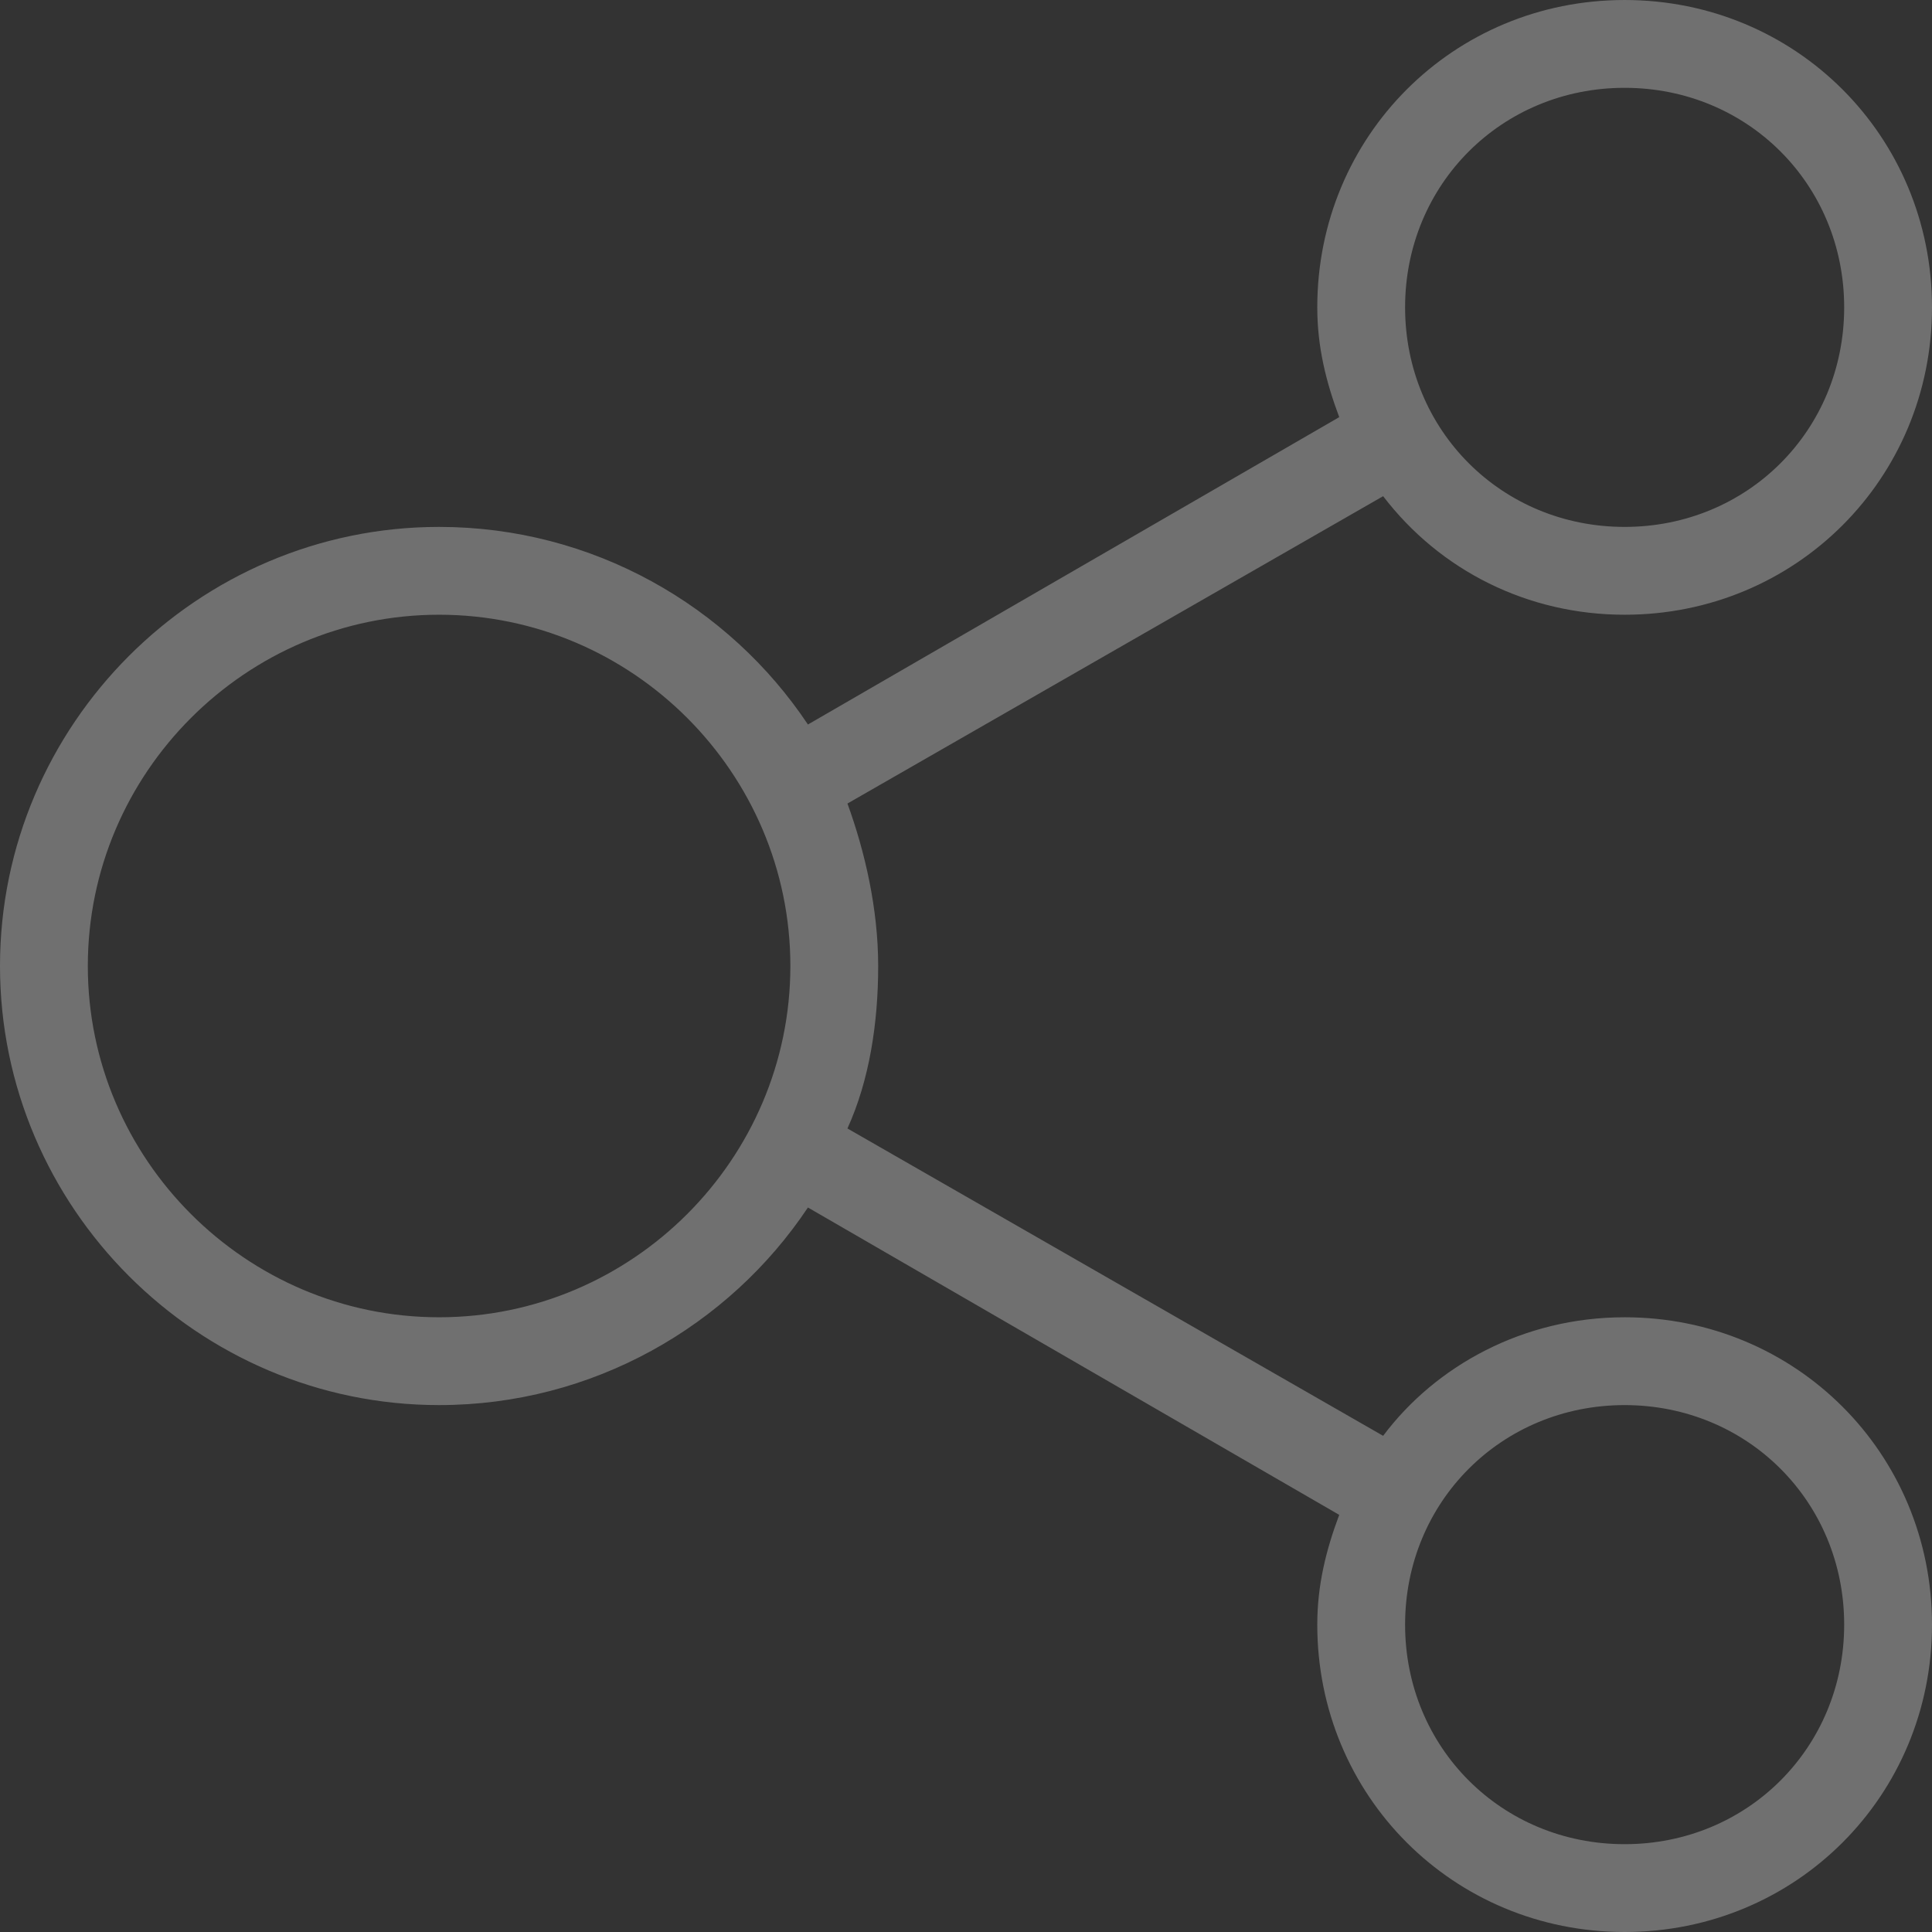 <?xml version="1.0" encoding="utf-8"?>
<!-- Generator: Adobe Illustrator 19.0.0, SVG Export Plug-In . SVG Version: 6.00 Build 0)  -->
<svg version="1.1" id="图层_1" xmlns="http://www.w3.org/2000/svg" xmlns:xlink="http://www.w3.org/1999/xlink" x="0px" y="0px"
	 viewBox="0 0 44 44" style="enable-background:new 0 0 44 44;" xml:space="preserve">
<rect x="0" y="0" width="44" height="44" fill="#333333" stroke="none"/>
<style type="text/css">
	.st0{fill-rule:evenodd;clip-rule:evenodd;fill:#F26D5F;}
	.st1{fill-rule:evenodd;clip-rule:evenodd;fill:#707070;}
	.st2{fill:#929292;}
	.st3{fill-rule:evenodd;clip-rule:evenodd;fill:#929292;}
	.st4{fill-rule:evenodd;clip-rule:evenodd;fill:#FF8200;}
	.st5{fill-rule:evenodd;clip-rule:evenodd;fill:#D55042;}
	.st6{fill:#AC2C1E;}
	.st7{fill:#FFFFFF;}
	.st8{opacity:0.6;}
	.st9{fill-rule:evenodd;clip-rule:evenodd;fill:#FA9C22;}
	.st10{fill:#B14B00;}
	.st11{fill:url(#XMLID_573_);}
</style>
<g id="XMLID_210_">
	<path id="XMLID_211_" class="st0" d="M-82,15c-0.1,14.3-15.3,25.8-21.9,25.8c-6.7,0-22-11.6-22-26c0,0,0-0.3,0-0.5
		c0-6.6,5.7-11.6,12.4-11.6c4.1,0,7.6,1.9,9.6,4.9c2.1-3,5.6-4.9,9.6-4.9c6.6,0,12.3,5,12.3,11.6C-82,14.8-82,15-82,15z"/>
</g>
<g id="XMLID_265_">
	<path id="XMLID_266_" class="st1" d="M-17,15.8c0,13.8-16.1,25-22,25c-4.9,0-22-11.2-22-25c0-0.8,0-1.4,0-1.5
		C-61,8-55.9,2.8-49.5,2.8c4.7,0,8.7,2.8,10.5,6.8c1.8-4,5.8-6.8,10.5-6.8C-22.1,2.8-17,8-17,14.3C-17,14.5-17,15.1-17,15.8z
		 M-19,14.3c0-5.2-4.3-9.5-9.5-9.5c-5.6,0-8.4,5-8.4,5s-0.7,1.6-2.1,1.6s-2.1-1.6-2.1-1.6s-2.9-5-8.4-5c-5.2,0-9.5,4.3-9.5,9.5
		c0,0.2,0,0.7,0,1c0,12.4,15.5,23.5,20,23.5c5.4,0,20-11.1,20-23.5C-19,15-19,14.6-19,14.3z"/>
</g>
<path id="XMLID_373_" class="st1" d="M37,30c-2.3,0-4.3,1.1-5.5,2.7l-12.2-7c0.5-1.1,0.7-2.4,0.7-3.7s-0.3-2.6-0.7-3.7l12.2-7
	c1.3,1.7,3.3,2.7,5.5,2.7c3.9,0,7-3.1,7-7c0-3.9-3.1-7-7-7c-3.9,0-7,3.1-7,7c0,0.9,0.2,1.7,0.5,2.5l-12.1,7C16.6,13.8,13.5,12,10,12
	C4.5,12,0,16.5,0,22c0,5.5,4.5,10,10,10c3.5,0,6.6-1.8,8.4-4.5l12.1,7C30.2,35.3,30,36.1,30,37c0,3.9,3.1,7,7,7c3.9,0,7-3.1,7-7
	C44,33.1,40.9,30,37,30z M37,2c2.8,0,5,2.2,5,5c0,2.8-2.2,5-5,5c-2.8,0-5-2.2-5-5C32,4.2,34.2,2,37,2z M10,30c-4.4,0-8-3.6-8-8
	s3.6-8,8-8s8,3.6,8,8S14.4,30,10,30z M37,42c-2.8,0-5-2.2-5-5c0-2.8,2.2-5,5-5c2.8,0,5,2.2,5,5C42,39.8,39.8,42,37,42z"/>
<path id="XMLID_513_" class="st2" d="M-105.9,71.9c1.8-1.6,2.9-3.9,2.9-6.5c0-5-4-9-9-9s-9,4-9,9c0,2.6,1.1,4.9,3,6.5
	c-3.4,2-5.7,5.6-5.9,9.7c0,1.9,1,2.4,3,2.4h9h9c1.9,0,3-0.5,3-2.4C-100.2,77.4-102.5,73.9-105.9,71.9z M-112,82h-10
	c0-6,5.3-8.9,5.3-8.9s0.9-0.4,0.9-1.3s-0.9-1.4-0.9-1.4s-2.3-1.4-2.3-5.1c0-3.9,3-7,7-7s7,3.1,7,7c0,3.7-2.3,5.1-2.3,5.1
	s-0.9,0.5-0.9,1.4s0.9,1.3,0.9,1.3S-102,76-102,82H-112z"/>
<g id="XMLID_615_">
	<path id="XMLID_616_" class="st3" d="M-65,85c-7.7,0-14-6.3-14-14s6.3-14,14-14s14,6.3,14,14S-57.3,85-65,85z M-65,59
		c-6.6,0-12,5.4-12,12s5.4,12,12,12s12-5.4,12-12S-58.4,59-65,59z M-64,69.4V70h4c0.6,0,1,0.4,1,1s-0.4,1-1,1h-4v2h3
		c0.6,0,1,0.4,1,1s-0.4,1-1,1h-3v3c0,0.6-0.4,1-1,1s-1-0.4-1-1v-3h-3c-0.6,0-1-0.4-1-1s0.4-1,1-1h3v-2h-4c-0.6,0-1-0.4-1-1
		s0.4-1,1-1h4v-0.6l-4.7-4.7c-0.4-0.4-0.4-1,0-1.4c0.4-0.4,1-0.4,1.4,0l4.3,4.3l4.3-4.3c0.4-0.4,1-0.4,1.4,0c0.4,0.4,0.4,1,0,1.4
		L-64,69.4z"/>
</g>
<g id="XMLID_672_">
	<path id="XMLID_673_" class="st3" d="M-23,85c-7.7,0-14-6.3-14-14s6.3-14,14-14s14,6.3,14,14S-15.3,85-23,85z M-23,59
		c-6.6,0-12,5.4-12,12s5.4,12,12,12s12-5.4,12-12S-16.4,59-23,59z M-15,72h-8c-0.6,0-1-0.4-1-1l0,0v-8c0-0.6,0.4-1,1-1s1,0.4,1,1v7
		h7c0.6,0,1,0.4,1,1l0,0C-14,71.6-14.4,72-15,72z"/>
</g>
<g id="XMLID_772_">
	<path id="XMLID_773_" class="st3" d="M30.4,84.5h-17c-1.7,0-3-1.3-3-3v-21c0-1.7,1.3-3,3-3h17c1.7,0,3,1.3,3,3v21
		C33.4,83.2,32.1,84.5,30.4,84.5z M31.4,59.5h-19v23h19V59.5z M15.4,62.5h12.9c0.6,0,1,0.4,1,1c0,0.6-0.4,1-1,1H15.4
		c-0.6,0-1-0.4-1-1C14.4,63,14.8,62.5,15.4,62.5z M15.4,67.5h12.9c0.6,0,1,0.4,1,1c0,0.6-0.4,1-1,1H15.4c-0.6,0-1-0.4-1-1
		C14.4,67.9,14.8,67.5,15.4,67.5z"/>
</g>
<g id="XMLID_839_">
	<path id="XMLID_840_" class="st3" d="M62,82.5c-3.5,0-13.5-6.9-13.5-15.5c0-0.2,0-0.3,0-0.5h0c0.3-3.9,3.5-7,7.5-7
		c2.5,0,4.6,1.2,6,3c1.4-1.8,3.5-3,6-3c4,0,7.2,3.1,7.5,7h0c0,0.2,0,0.3,0,0.5C75.5,75.6,65.5,82.5,62,82.5z M73.4,66.5
		c-0.3-2.8-2.6-5-5.4-5c-1.9,0-3.5,1-4.5,2.4c0,0-0.5,0.9-1.5,0.9s-1.5-0.9-1.5-0.9c-1-1.4-2.6-2.4-4.5-2.4c-2.9,0-5.2,2.2-5.4,5h0
		c0,0.2,0,0.3,0,0.5c0,7.5,8.5,13.5,11.5,13.5c3,0,11.5-6,11.5-13.5C73.5,66.8,73.5,66.7,73.4,66.5L73.4,66.5z"/>
</g>
<g>
	<path class="st1" d="M-96.1,118.7c1.5,0,2.4,1,2.4,1l21.3,20.4c1.1,0.9,0.3,2.6-1.2,2.6c-0.7,0-1.5,0-1.5,0v0c-1.1,0-2,0.9-2,2v0
		c0,0,0,0,0,0h0v14.1c0,1.9-1.4,3.5-3.2,3.9h-8.8v0c-2.2,0-4-1.8-4-4v-8h0c0,0,0,0,0,0v0c0-1.1-0.9-2-2-2v0h-1v-2h1c2.2,0,4,1.8,4,4
		h0v10h0l0-2h0c0,1.1,0.9,2,2,2h0c0,0,0,0,0,0v0h8v0c1.1,0,2-0.9,2-2v0c0,0,0,0,0,0h0v-14h0c0-2.2,1.8-4,4-4h0.5l-20-19
		c0,0-0.8-0.9-1.6-0.9"/>
</g>
<g id="XMLID_3_">
	<path id="XMLID_4_" class="st1" d="M-96,120.8c-0.7,0-1.6,0.9-1.6,0.9l-20,19h0.5c2.2,0,4,1.8,4,4h0v14h0c0,0,0,0,0,0v0
		c0,1.1,0.9,2,2,2v0h8v0c0,0,0,0,0,0h0c1.1,0,2-0.9,2-2h0l0,2h0v-10h0c0-2.2,1.8-4,4-4h1v2h-1v0c-1.1,0-2,0.9-2,2v0c0,0,0,0,0,0h0v8
		c0,2.2-1.8,4-4,4v0h-8.8c-1.8-0.4-3.2-2-3.2-3.9v-14.1h0c0,0,0,0,0,0v0c0-1.1-0.9-2-2-2v0c0,0-0.9,0-1.5,0c-1.5,0-2.2-1.7-1.2-2.6
		l21.3-20.4c0,0,0.8-1,2.4-1V120.8z"/>
</g>
<path id="XMLID_564_" class="st4" d="M-72.3,232.3L-93.7,212c0,0-0.8-0.9-2.3-1v0h-0.1c0,0,0,0,0,0c-1.5,0-2.3,1-2.3,1l-21.3,20.4
	c-1.1,0.9-0.3,2.7,1.2,2.7c0.7,0,1.5,0,1.5,0l0,0c1.1,0,2,0.9,2,2v0c0,0,0,0,0,0l0,0v14.1c0,1.9,1.4,3.9,3.2,3.9h8.8v0
	c2,0,4-1.8,4-4v-8l0,0c0,0,0,0,0,0v0c0-1.1,0.9-2,2-2l0,0h0.9h0.1h0.9l0,0c1.1,0,2,0.9,2,2v0c0,0,0,0,0,0l0,0v8c0,2.2,2,4,4,4v0h8.7
	c1.8,0,3.3-2,3.3-3.9V237l0,0c0,0,0,0,0,0v0c0-1.1,0.9-2,2-2l0,0c0,0,0.9,0,1.5,0C-72,235-71.3,233.3-72.3,232.3z"/>
<g>
	<path class="st1" d="M14.7,161.6c-0.4,0.4-1,0.4-1.4,0l-7.8-7.8c-0.4-0.4-0.4-1,0-1.4c0.4-0.4,1-0.4,1.4,0l7.8,7.8
		C15,160.6,15,161.2,14.7,161.6z M-9.9,156.1c-10.5,0-19-8.5-19-19c0-10.5,8.5-19,19-19c10.5,0,19,8.5,19,19
		C9.1,147.6,0.5,156.1-9.9,156.1z M-9.9,120.1c-9.4,0-17,7.6-17,17s7.6,17,17,17c9.4,0,17-7.6,17-17S-0.6,120.1-9.9,120.1z"/>
</g>
<path id="XMLID_154_" class="st1" d="M94.4,142.7c4.4-2.1,7.6-6.6,7.6-11.7c0-7.2-5.9-13-12.9-13v2c6,0,11,5,11,11.1
	c0,6.1-5,10.9-11,10.9v2c14,0,18.2,12.8,18.2,14.4c0,1.1-0.4,1.6-1.3,1.6s-17,0-17,0v2c0,0,15.6,0,17,0c1.8,0,3.1-1.2,3.1-3.5
	C109.1,156.9,106.6,146.3,94.4,142.7z"/>
<path id="XMLID_152_" class="st1" d="M83.7,142.7c-4.4-2.1-7.6-6.6-7.6-11.7c0-7.2,5.9-13,12.9-13v2c-6,0-11,5-11,11.1
	c0,6.1,5,10.9,11,10.9v2c-14,0-18.2,12.8-18.2,14.4c0,1.1,0.5,1.6,1.3,1.6s16.9,0,16.9,0v2c0,0-15.4,0-16.9,0
	c-1.8,0-3.1-1.2-3.1-3.5C69,156.9,71.5,146.3,83.7,142.7z"/>
<path id="XMLID_790_" class="st4" d="M94.4,235.7c4.4-2.1,7.6-6.6,7.6-11.7c0-7.2-5.9-13-12.9-13v44c0,0,15.6,0,17,0
	c1.8,0,3.1-1.2,3.1-3.5C109.1,249.9,106.6,239.3,94.4,235.7z"/>
<path id="XMLID_789_" class="st4" d="M83.7,235.7c-4.4-2.1-7.6-6.6-7.6-11.7c0-7.2,5.9-13,12.9-13v44c0,0-15.4,0-16.9,0
	c-1.8,0-3.1-1.2-3.1-3.5C69,249.9,71.5,239.3,83.7,235.7z"/>
<g id="XMLID_656_">
	<path id="XMLID_657_" class="st4" d="M14.4,254.4c-0.8,0.8-2,0.8-2.8,0l-6.1-6.1c-0.8-0.8-0.8-2,0-2.8c0.8-0.8,2-0.8,2.8,0l6.1,6.1
		C15.2,252.4,15.2,253.6,14.4,254.4z M-10,249c-10.5,0-19-8.5-19-19c0-10.5,8.5-19,19-19c10.5,0,19,8.5,19,19
		C9,240.5,0.5,249-10,249z M-10,215c-8.3,0-15,6.7-15,15c0,8.3,6.7,15,15,15c8.3,0,15-6.7,15-15C5,221.7-1.7,215-10,215z"/>
</g>
<g id="XMLID_80_">
	<g id="XMLID_76_">
		<path id="XMLID_191_" class="st5" d="M-110.8,320.4c-8.5,0-15.5-7-15.5-15.5s7-15.5,15.5-15.5h68c8.5,0,15.5,7,15.5,15.5
			s-7,15.5-15.5,15.5H-110.8z"/>
		<path id="XMLID_188_" class="st6" d="M-42.8,289.9c8.2,0,15,6.8,15,15v0c0,8.2-6.7,15-15,15h-68c-8.2,0-15-6.8-15-15v0
			c0-8.2,6.8-15,15-15H-42.8 M-42.8,288.9h-68c-8.8,0-16,7.2-16,16s7.2,16,16,16h68c8.8,0,16-7.2,16-16
			C-26.8,296.1-34,288.9-42.8,288.9L-42.8,288.9z"/>
	</g>
	<g id="XMLID_69_">
		<g id="XMLID_73_">
			<path id="XMLID_87_" class="st7" d="M-113.3,298.8v1.3c1-0.1,3.1-0.1,6.5-0.1v3.5c-4.5,0-7.3,0-8.5-0.1v1.3
				c1.7-0.1,3.9-0.1,6.6-0.1c-1.1,1.7-2.1,3.2-3.3,4.3c-1.1,1.2-2.5,2.2-4.1,3.2c0.6,0.2,1,0.6,1.3,1.2c1.7-1.2,3.1-2.5,4.1-3.7
				c1.1-1.3,2.1-2.9,3.2-4.9h0.7v6c0,1.3-0.1,2.7-0.2,4.1h1.7c-0.1-1.4-0.2-2.8-0.2-4.1v-6h0.4c2.1,3.9,4.5,6.6,7.4,8.2
				c0.3-0.5,0.7-1,1.1-1.3c-2.7-1.1-5.1-3.4-7.3-6.9c2.9,0,5.1,0,6.7,0.1v-1.3c-1.6,0.1-4.4,0.1-8.3,0.1V300c3.3,0,5.4,0,6.2,0.1
				v-1.3c-0.9,0.1-3,0.1-6.2,0.1v-1.2c0-0.6,0-1,0.1-1.2c0-0.2,0.1-0.4,0.3-0.5c0.2-0.1,0.2-0.2,0.2-0.3s-0.1-0.1-0.3-0.1
				c-0.6,0-1.2-0.1-1.7-0.2c0.1,0.8,0.2,2,0.2,3.6C-110.2,298.9-112.4,298.8-113.3,298.8L-113.3,298.8z"/>
			<path id="XMLID_83_" class="st7" d="M-90.8,295.5l-1,0.9c1.2,0.9,2.3,2.1,3.3,3.4l1.1-0.9C-88.4,297.6-89.6,296.5-90.8,295.5
				L-90.8,295.5z M-75.9,314.3c0.4-0.5,0.9-0.9,1.3-1.1c-1.4-1-2.6-2.5-3.7-4.5c-1.1-2-2.1-4.4-2.7-7.1c0.2-1.3,0.2-2.4,0.2-3.2
				c0-0.8,0-1.4,0-1.6c0-0.3,0.1-0.4,0.2-0.5s0.2-0.2,0.2-0.3c0-0.2-0.1-0.3-0.3-0.3c-0.8,0-1.4-0.1-1.7-0.2
				c0.2,1.3,0.3,2.5,0.3,3.8c0,3.1-0.5,5.8-1.4,8.3c-0.9,2.5-2.5,4.5-4.8,6c0.6,0.2,1,0.5,1.3,1c3.2-3.1,5.2-6.7,5.8-10.7
				C-80.1,308.5-78.3,311.9-75.9,314.3L-75.9,314.3z M-89.2,301.2c-0.6,0.1-1.5,0.1-2.4,0.1s-1.8,0-2.5-0.1v1.5
				c0.6-0.2,1.7-0.3,3.2-0.3v7c0,1.3-0.3,2.2-0.9,2.8c0.5,0.3,0.9,0.6,1.1,1c0.5-0.7,1.1-1.3,1.8-1.9l3-2.9
				c-0.3-0.3-0.5-0.7-0.7-1.2c-1,1.2-2,2.2-2.9,2.9v-6.5C-89.6,302.6-89.5,301.8-89.2,301.2L-89.2,301.2z"/>
			<path id="XMLID_74_" class="st7" d="M-70.3,295.3l-0.9,1c1.4,1,2.5,2.2,3.3,3.5l1.1-1.2C-68.2,297.1-69.3,296-70.3,295.3
				L-70.3,295.3z M-60.1,312.4h-3v-9.1c0-0.5,0.1-0.8,0.4-0.9c0.2-0.1,0.2-0.1,0.2-0.2c0-0.1-0.1-0.1-0.3-0.1c-0.6,0-1.3,0-1.8-0.1
				c0.1,0.5,0.2,1.3,0.2,2.4v8c-0.6,0-1.4-0.1-2.4-0.2v1.5c1.2-0.1,3.4-0.2,6.6-0.2c3.2,0,5.6,0.1,7,0.2v-1.5
				c-1.2,0.1-2.3,0.2-3.5,0.2h-2.1v-8.1c2.4,0,3.9,0.1,4.5,0.2v-1.4c-0.7,0.1-2.2,0.2-4.5,0.2v-5.6c2.3,0,3.9,0.1,4.9,0.2v-1.4
				c-1.2,0.1-3.2,0.2-6,0.2c-2.8,0-4.8-0.1-5.9-0.2v1.4c1.1-0.1,3-0.2,5.6-0.2V312.4z M-68.1,302c-0.6,0.1-1.5,0.1-2.5,0.1
				c-1.1,0-1.9,0-2.4-0.1v1.6c0.7-0.3,1.8-0.4,3.3-0.4v7.9c0,0.9-0.3,1.6-1,2.1c0.5,0.3,0.8,0.7,1.1,1.3c0.1-0.2,0.7-0.8,1.6-1.8
				l2.7-2.8c-0.4-0.4-0.7-0.8-0.8-1.3c-0.3,0.7-1.1,1.6-2.3,2.7v-6.8C-68.4,303.4-68.3,302.6-68.1,302L-68.1,302z"/>
		</g>
		<g id="XMLID_60_" class="st8">
			<path id="XMLID_61_" class="st7" d="M-37.7,305.6l-7.6,7.3c-0.4,0.3-0.9,0.3-1.3,0c-0.4-0.3-0.4-0.9,0-1.2l7-6.7l-7-6.7
				c-0.4-0.3-0.4-0.9,0-1.2c0.4-0.3,0.9-0.3,1.3,0l7.6,7.3C-37.4,304.7-37.4,305.2-37.7,305.6z"/>
		</g>
	</g>
</g>
<g id="XMLID_79_">
	<g id="XMLID_97_">
		<path id="XMLID_112_" class="st9" d="M39,319.5c-8.5,0-15.5-7-15.5-15.5s7-15.5,15.5-15.5h68c8.5,0,15.5,7,15.5,15.5
			s-7,15.5-15.5,15.5H39z"/>
		<path id="XMLID_109_" class="st10" d="M107,289c8.2,0,15,6.8,15,15v0c0,8.2-6.8,15-15,15H39c-8.2,0-15-6.8-15-15v0
			c0-8.2,6.8-15,15-15H107 M107,288H39c-8.8,0-16,7.2-16,16c0,8.8,7.2,16,16,16h68c8.8,0,16-7.2,16-16S115.8,288,107,288L107,288z"
			/>
	</g>
	<g id="XMLID_75_" class="st8">
		<path id="XMLID_77_" class="st7" d="M112.1,304.6l-7.6,7.3c-0.4,0.3-0.9,0.3-1.3,0c-0.4-0.3-0.4-0.9,0-1.2l7-6.7l-7-6.7
			c-0.4-0.3-0.4-0.9,0-1.2c0.4-0.3,0.9-0.3,1.3,0l7.6,7.3C112.5,303.7,112.5,304.3,112.1,304.6z"/>
	</g>
	<g id="XMLID_90_">
		<path id="XMLID_187_" class="st7" d="M37.6,302.7c0-0.8,0.1-1.2,0.2-1.3c0.2-0.1,0.3-0.2,0.3-0.3c0-0.2-0.2-0.3-0.6-0.3
			c-0.4,0-0.9-0.1-1.4-0.2c0.1,0.7,0.1,1.7,0.1,3v6.6c0,0.6,0,1,0.1,1.3c0.1,0.3,0.2,0.6,0.5,0.8c0.2,0.2,0.5,0.3,0.9,0.4
			c0.4,0.1,1.3,0.1,2.6,0.1c1.3,0,2.8,0,4.6,0c1.7,0,3,0,3.9-0.1s1.6-0.2,2.2-0.5c0.6-0.3,1-0.6,1.3-1.1s0.5-1.1,0.7-2
			c-0.5,0-1-0.2-1.5-0.5c-0.1,0.8-0.2,1.3-0.5,1.7c-0.2,0.4-0.6,0.6-1.2,0.8c-0.6,0.2-1.6,0.3-3.1,0.3c-1.5,0-2.7,0.1-3.6,0.1
			c-1.7,0-3,0-4-0.1c-0.6,0-0.9-0.2-1.1-0.4c-0.2-0.2-0.3-0.6-0.3-1.2v-6.1h11.5v2.2h1.5c-0.1-0.7-0.2-1.4-0.2-2.3v-6
			c0-0.8,0-1.5,0.1-2C49,296,46.5,296,43,296c-3.5,0-5.9-0.1-7.3-0.3v1.6c1.8-0.1,6.2-0.2,13.3-0.2v5.6H37.6z"/>
		<path id="XMLID_182_" class="st7" d="M59,294.5l-1,0.9c1.2,0.9,2.3,2.1,3.3,3.4l1.1-0.9C61.4,296.7,60.3,295.5,59,294.5L59,294.5z
			 M73.9,313.4c0.4-0.5,0.9-0.9,1.3-1.1c-1.4-1-2.6-2.5-3.7-4.5c-1.1-2-2.1-4.4-2.7-7.1c0.2-1.3,0.2-2.4,0.2-3.2c0-0.8,0-1.4,0-1.6
			c0-0.3,0.1-0.4,0.2-0.5c0.2-0.1,0.2-0.2,0.2-0.3c0-0.2-0.1-0.3-0.3-0.3c-0.8,0-1.4-0.1-1.7-0.2c0.2,1.3,0.3,2.5,0.3,3.8
			c0,3.1-0.5,5.8-1.4,8.3c-0.9,2.5-2.5,4.5-4.8,6c0.6,0.2,1,0.5,1.3,1c3.2-3.1,5.2-6.7,5.8-10.7C69.7,307.5,71.5,311,73.9,313.4
			L73.9,313.4z M60.6,300.2c-0.6,0.1-1.5,0.1-2.4,0.1s-1.8,0-2.5-0.1v1.5c0.6-0.2,1.7-0.3,3.2-0.3v7c0,1.3-0.3,2.2-0.9,2.8
			c0.5,0.3,0.9,0.6,1.1,1c0.5-0.7,1.1-1.3,1.8-1.9l3-2.9c-0.3-0.3-0.5-0.7-0.7-1.2c-1,1.2-2,2.2-2.9,2.9v-6.5
			C60.2,301.7,60.3,300.8,60.6,300.2L60.6,300.2z"/>
		<path id="XMLID_91_" class="st7" d="M79.5,294.3l-0.9,1c1.4,1,2.5,2.2,3.3,3.5l1.1-1.2C81.6,296.1,80.5,295,79.5,294.3L79.5,294.3
			z M89.8,311.5h-3v-9.1c0-0.5,0.1-0.8,0.4-0.9c0.2-0.1,0.2-0.1,0.2-0.2s-0.1-0.1-0.3-0.1c-0.6,0-1.3,0-1.8-0.1
			c0.1,0.5,0.2,1.3,0.2,2.4v8c-0.6,0-1.4-0.1-2.4-0.2v1.5c1.2-0.1,3.4-0.2,6.6-0.2c3.2,0,5.6,0.1,7,0.2v-1.5
			c-1.2,0.1-2.3,0.2-3.5,0.2h-2.1v-8.1c2.4,0,3.9,0.1,4.5,0.2v-1.4c-0.7,0.1-2.2,0.2-4.5,0.2v-5.6c2.3,0,3.9,0.1,4.9,0.2v-1.4
			c-1.2,0.1-3.2,0.2-6,0.2c-2.8,0-4.8-0.1-5.9-0.2v1.4c1.1-0.1,3-0.2,5.6-0.2V311.5z M81.7,301.1c-0.6,0.1-1.5,0.1-2.5,0.1
			c-1.1,0-1.9,0-2.4-0.1v1.6c0.7-0.3,1.8-0.4,3.3-0.4v7.9c0,0.9-0.3,1.6-1,2.1c0.5,0.3,0.8,0.7,1.1,1.3c0.1-0.2,0.7-0.8,1.6-1.8
			l2.7-2.8c-0.4-0.4-0.7-0.8-0.8-1.3c-0.3,0.7-1.1,1.6-2.3,2.7v-6.8C81.4,302.5,81.5,301.6,81.7,301.1L81.7,301.1z"/>
	</g>
</g>
<g id="XMLID_282_">
	<path id="XMLID_269_" class="st0" d="M-28.7,390.8C-28.7,390.8-28.7,390.8-28.7,390.8c1.2,0,2.2,1,2.2,2.2c0,1.2-1,2.2-2.2,2.2
		c-1.2,0-2.2,1-2.2,2.2c0,1.2,1,2.2,2.2,2.2c0,0,0,0,0,0c1.2,0,2.2,1,2.2,2.2c0,1.2-1,2.2-2.2,2.2h-95.6h0c-1.2,0-2.2-1-2.2-2.2
		c0-1.2,1-2.2,2.2-2.2c1.2,0,2.2-1,2.2-2.2c0-1.2-1-2.2-2.2-2.2h0c-1.2,0-2.2-1-2.2-2.2c0-1.2,1-2.2,2.2-2.2c1.2,0,2.2-1,2.2-2.2
		c0-1.2-1-2.2-2.2-2.2h0c-1.2,0-2.2-1-2.2-2.2c0-1.2,1-2.2,2.2-2.2c1.2,0,2.2-1,2.2-2.2c0-1.2-1-2.2-2.2-2.2h0c-1.2,0-2.2-1-2.2-2.2
		c0-1.2,1-2.2,2.2-2.2c1.2,0,2.2-1,2.2-2.2c0-1.2-1-2.2-2.2-2.2h0c-1.2,0-2.2-1-2.2-2.2c0-1.2,1-2.2,2.2-2.2c1.2,0,2.2-1,2.2-2.2
		c0-1.2-1-2.2-2.2-2.2h0c-1.2,0-2.2-1-2.2-2.2c0-1.2,1-2.2,2.2-2.2c1.2,0,2.2-1,2.2-2.2c0-1.2-1-2.2-2.2-2.2h0c-1.2,0-2.2-1-2.2-2.2
		c0-1.2,1-2.2,2.2-2.2l95.6,0l0,0c1.2,0,2.2,1,2.2,2.2c0,1.2-1,2.2-2.2,2.2c-1.2,0-2.2,1-2.2,2.2c0,1.2,1,2.2,2.2,2.2c0,0,0,0,0,0
		c1.2,0,2.2,1,2.2,2.2c0,1.2-1,2.2-2.2,2.2c-1.2,0-2.2,1-2.2,2.2c0,1.2,1,2.2,2.2,2.2c0,0,0,0,0,0c1.2,0,2.2,1,2.2,2.2
		c0,1.2-1,2.2-2.2,2.2c-1.2,0-2.2,1-2.2,2.2c0,1.2,1,2.2,2.2,2.2c0,0,0,0,0,0c1.2,0,2.2,1,2.2,2.2c0,1.2-1,2.2-2.2,2.2
		c-1.2,0-2.2,1-2.2,2.2c0,1.2,1,2.2,2.2,2.2c0,0,0,0,0,0c1.2,0,2.2,1,2.2,2.2c0,1.2-1,2.2-2.2,2.2c-1.2,0-2.2,1-2.2,2.2
		C-30.9,389.8-29.9,390.8-28.7,390.8z"/>
	<g id="XMLID_252_">
		<path id="XMLID_264_" class="st7" d="M-98.6,368.2v-2.3c-1.1,0.2-2.5,0.3-4.4,0.3V362c0-0.9,0.2-1.4,0.5-1.7s0.5-0.5,0.5-0.7
			c0-0.2-0.3-0.3-0.9-0.3c-1.3,0-2.2-0.1-2.8-0.2c0.3,1.4,0.4,3.7,0.5,7.1c-2.2,0-3.9-0.2-5.1-0.3v2.3c1.2-0.2,3-0.3,5.1-0.3v7.6
			c-1.8,0.7-3.6,1.4-5.6,1.8c0.8,0.6,1.3,1.5,1.3,2.7c1.4-0.8,2.9-1.6,4.3-2.4v10c0,0.6-0.1,0.9-0.3,1.1c-0.2,0.2-0.6,0.3-1.1,0.3
			c-0.6,0-1.6-0.2-3.1-0.5c0.5,0.5,0.8,0.9,1,1.2c0.1,0.3,0.2,0.9,0.1,1.5c1.7,0,2.9-0.1,3.7-0.3c0.8-0.2,1.3-0.4,1.5-0.8
			c0.3-0.4,0.4-1,0.4-1.8v-11.9c1.5-0.8,3-1.5,4.4-2.1c-0.2-0.7-0.4-1.5-0.4-2.2c-1.3,0.8-2.6,1.6-4,2.2V368
			C-101.2,368-99.7,368.1-98.6,368.2z"/>
		<path id="XMLID_262_" class="st7" d="M-70.5,361.7l-1.2,1.5c1.9,1.2,3.5,2.6,4.9,4.2l1.4-1.5C-67.1,364.4-68.8,363-70.5,361.7z"/>
		<path id="XMLID_261_" class="st7" d="M-62,360c-1.1,0-1.9-0.1-2.5-0.2c0.2,1.1,0.4,2.9,0.4,5.4v3.6c-2.5,1.5-5.4,2.8-8.7,3.9
			c0.7,0.5,1.3,1.3,1.9,2.4c1.7-1.3,3.9-2.8,6.8-4.5v1c0,2.1-0.1,4-0.3,5.6h2.6c-0.2-1.7-0.3-3.5-0.3-5.6V362c0-0.6,0.1-1,0.4-1.2
			c0.3-0.2,0.4-0.4,0.4-0.5C-61.4,360.1-61.6,360-62,360z"/>
		<path id="XMLID_260_" class="st7" d="M-49.6,363.6h-4.6c0.6-0.9,1-1.4,1.2-1.7c0.3-0.3,0.5-0.5,0.8-0.6s0.4-0.2,0.4-0.4
			c0-0.2-0.1-0.3-0.4-0.4c-0.7-0.1-1.4-0.5-2.2-1c-1.4,4.2-3.7,7.4-6.8,9.4c1,0.3,1.7,0.7,2.1,1.4c1.7-2,3-3.6,3.9-4.9h9.5
			c-1.3,2.7-2.5,4.5-3.7,5.5c-1.5-1.5-3-2.8-4.5-4l-1.5,1.4c1.8,1.3,3.3,2.6,4.5,3.9c-2.1,1.7-4.5,2.7-7.3,3.2
			c0.9,0.6,1.6,1.2,1.9,1.8c3-1.1,5.6-2.5,7.6-4.3c2-1.8,4.1-4.9,6.3-9.5C-44,363.5-46.4,363.6-49.6,363.6z"/>
		<path id="XMLID_259_" class="st7" d="M-53.7,381.5c3.8,0,7.5,0.1,11.2,0.2v-2.2c-2.8,0.2-7.9,0.3-15.2,0.3
			c0.2-1.1,0.5-1.8,0.9-1.9c0.2-0.1,0.3-0.2,0.3-0.4c0-0.3-0.1-0.4-0.4-0.5c-0.6,0-1.4-0.2-2.5-0.5c0,1.5,0,2.6-0.1,3.3
			c-5.4,0-10-0.1-14-0.3v2.2c3.6-0.1,7.4-0.2,11.2-0.2h2.4c-0.7,2-2.1,3.7-4.4,5.1c-2.3,1.4-5.5,2.5-9.6,3.5
			c0.9,0.6,1.4,1.3,1.7,2.2c8.5-2.9,13.3-6.4,14.3-10.7c1.6,2.6,3.5,4.6,5.5,6.1c2.1,1.5,4.9,2.9,8.4,4.3c0.4-1,0.9-1.7,1.6-2.2
			c-6.1-1.4-10.7-4.2-13.8-8.4H-53.7z"/>
		<path id="XMLID_270_" class="st7" d="M-79,370.2c0-1.5,0.4-2.8,0.5-4.1c-0.9,0.2-3.5,0.3-7.5,0.3v-4c0-1-0.4-1.6,0.1-2
			c0.2-0.2,0-0.4,0-0.6c0-0.3-0.3-0.5-0.7-0.5l-1.2,0.1c-0.6,0-1.2-0.1-1.8-0.3c0.2,1.5,0.3,4,0.3,7.4c-4.2,0-6.3-0.1-7.4-0.3
			c0.1,1,0.7,2.4,0.7,4.1v15.8c0,2.3-1.1,4.1-1.3,5.1h3.3v-3h13v3h1.7c-0.1-2,0.3-3.6,0.3-5.8V370.2z M-89,386h-5v-8h5V386z
			 M-89,376h-5v-8h5V376z M-81,386h-5v-8h5V386z M-81,376h-5v-8h5V376z"/>
	</g>
</g>
<g id="XMLID_310_">
	<linearGradient id="XMLID_573_" gradientUnits="userSpaceOnUse" x1="54" y1="475.993" x2="54" y2="432.007">
		<stop  offset="0" style="stop-color:#767676"/>
		<stop  offset="1" style="stop-color:#5D5D5D"/>
	</linearGradient>
	<path id="XMLID_311_" class="st11" d="M75.2,467.6l-7.9,7.9c0,0.1-0.1,0.1-0.1,0.2c-0.2,0.2-0.4,0.2-0.6,0.2c0,0-0.1,0-0.1,0
		c0,0-0.1,0-0.1,0c-0.2,0-0.4-0.1-0.6-0.3c-0.1-0.1-0.2-0.2-0.2-0.3l-3.9-4.6c-0.3-0.5-0.3-1.2,0.2-1.5c0.4-0.4,1.1-0.3,1.4,0.2
		l3.4,4l7.2-7.2c0.4-0.4,1-0.4,1.3,0C75.5,466.7,75.5,467.3,75.2,467.6z M65.9,462.4c-0.4,0-0.7-0.2-0.9-0.6l0,0
		c-2.3-3.1-5.6-5.4-9.5-6.3v-0.1c-0.6,0-1-0.5-1-1.1c0-0.6,0.5-1.1,1-1.1v-0.1c3.5-1.5,6-5.1,6-9.2c0-5.5-4.5-10-10-10
		c-5.5,0-10,4.5-10,10c0,4.1,2.5,7.6,6,9.2v0.1c0,0,0.1,0,0.1,0c0.6,0,1.1,0.5,1.1,1.1c0,0.6-0.5,1.1-1.1,1.1c0,0-0.1,0-0.1,0v0.1
		c-5.8,1.4-10.4,5.8-12.1,11.5c0,0,0,0,0,0c-0.2,0-0.7,3-0.7,3l21.9,0c0,0,1,0,1,1s-1,1-1,1l-22,0c-0.2,0-0.3-0.1-0.5-0.1
		c-0.8-0.2-1.4-1-1.4-1.9h0c0,0,0,0,0,0c0,0,0,0,0,0c0-0.2,0-0.3,0.1-0.5c0.9-7.1,5.8-13,12.4-15.4c-3.3-2.1-5.6-5.9-5.6-10.1
		c0-6.6,5.4-12,12-12s12,5.4,12,12c0,4.3-2.2,8-5.6,10.1c8.1,3.8,9,7.3,9,7.3C66.9,461.9,66.4,462.4,65.9,462.4z"/>
</g>
<g id="XMLID_314_">
	<path id="XMLID_315_" class="st4" d="M1.4,471h-5v5c0,0.6-0.4,1-1,1c-0.6,0-1-0.4-1-1v-5h-5c-0.6,0-1-0.4-1-1c0-0.6,0.4-1,1-1h5v-5
		c0-0.6,0.4-1,1-1c0.6,0,1,0.4,1,1v5h5c0.6,0,1,0.4,1,1C2.4,470.5,2,471,1.4,471z M-8.1,461c-0.2,0-0.4-0.1-0.6-0.2l-0.1,0.1
		c-2.1-2.1-4.8-3.6-7.8-4.4v-0.1c-0.6,0-1-0.5-1-1.1c0-0.6,0.5-1.1,1-1.1v-0.1c3.5-1.5,6-5.1,6-9.2c0-5.5-4.5-10-10-10
		c-5.5,0-10,4.5-10,10c0,4.1,2.5,7.6,6,9.2v0.1c0,0,0.1,0,0.1,0c0.6,0,1.1,0.5,1.1,1.1c0,0.6-0.5,1.1-1.1,1.1c0,0-0.1,0-0.1,0v0.1
		c-5.8,1.4-10.4,5.8-12.1,11.5c0,0,0,0,0,0c-0.2,0-0.7,3-0.7,3h21.7c0.1,0,0.1,0,0.2,0c0.6,0,1,0.4,1,1c0,0.6-0.4,1-1,1
		c0,0-0.1,0-0.1,0v0.1h-21.9c-0.2,0-0.3-0.1-0.5-0.1c-0.8-0.2-1.4-1-1.4-1.9h0c0,0,0,0,0,0c0,0,0,0,0,0c0-0.2,0-0.3,0.1-0.5
		c0.9-7.1,5.8-13,12.4-15.4c-3.3-2.1-5.6-5.9-5.6-10.1c0-6.6,5.4-12,12-12c6.6,0,12,5.4,12,12c0,4.3-2.2,8-5.6,10.1
		c2.4,0.9,4.6,2.2,6.4,3.9c0.4,0.1,0.7,0.5,0.7,0.9C-7.1,460.5-7.6,461-8.1,461z"/>
</g>
</svg>

